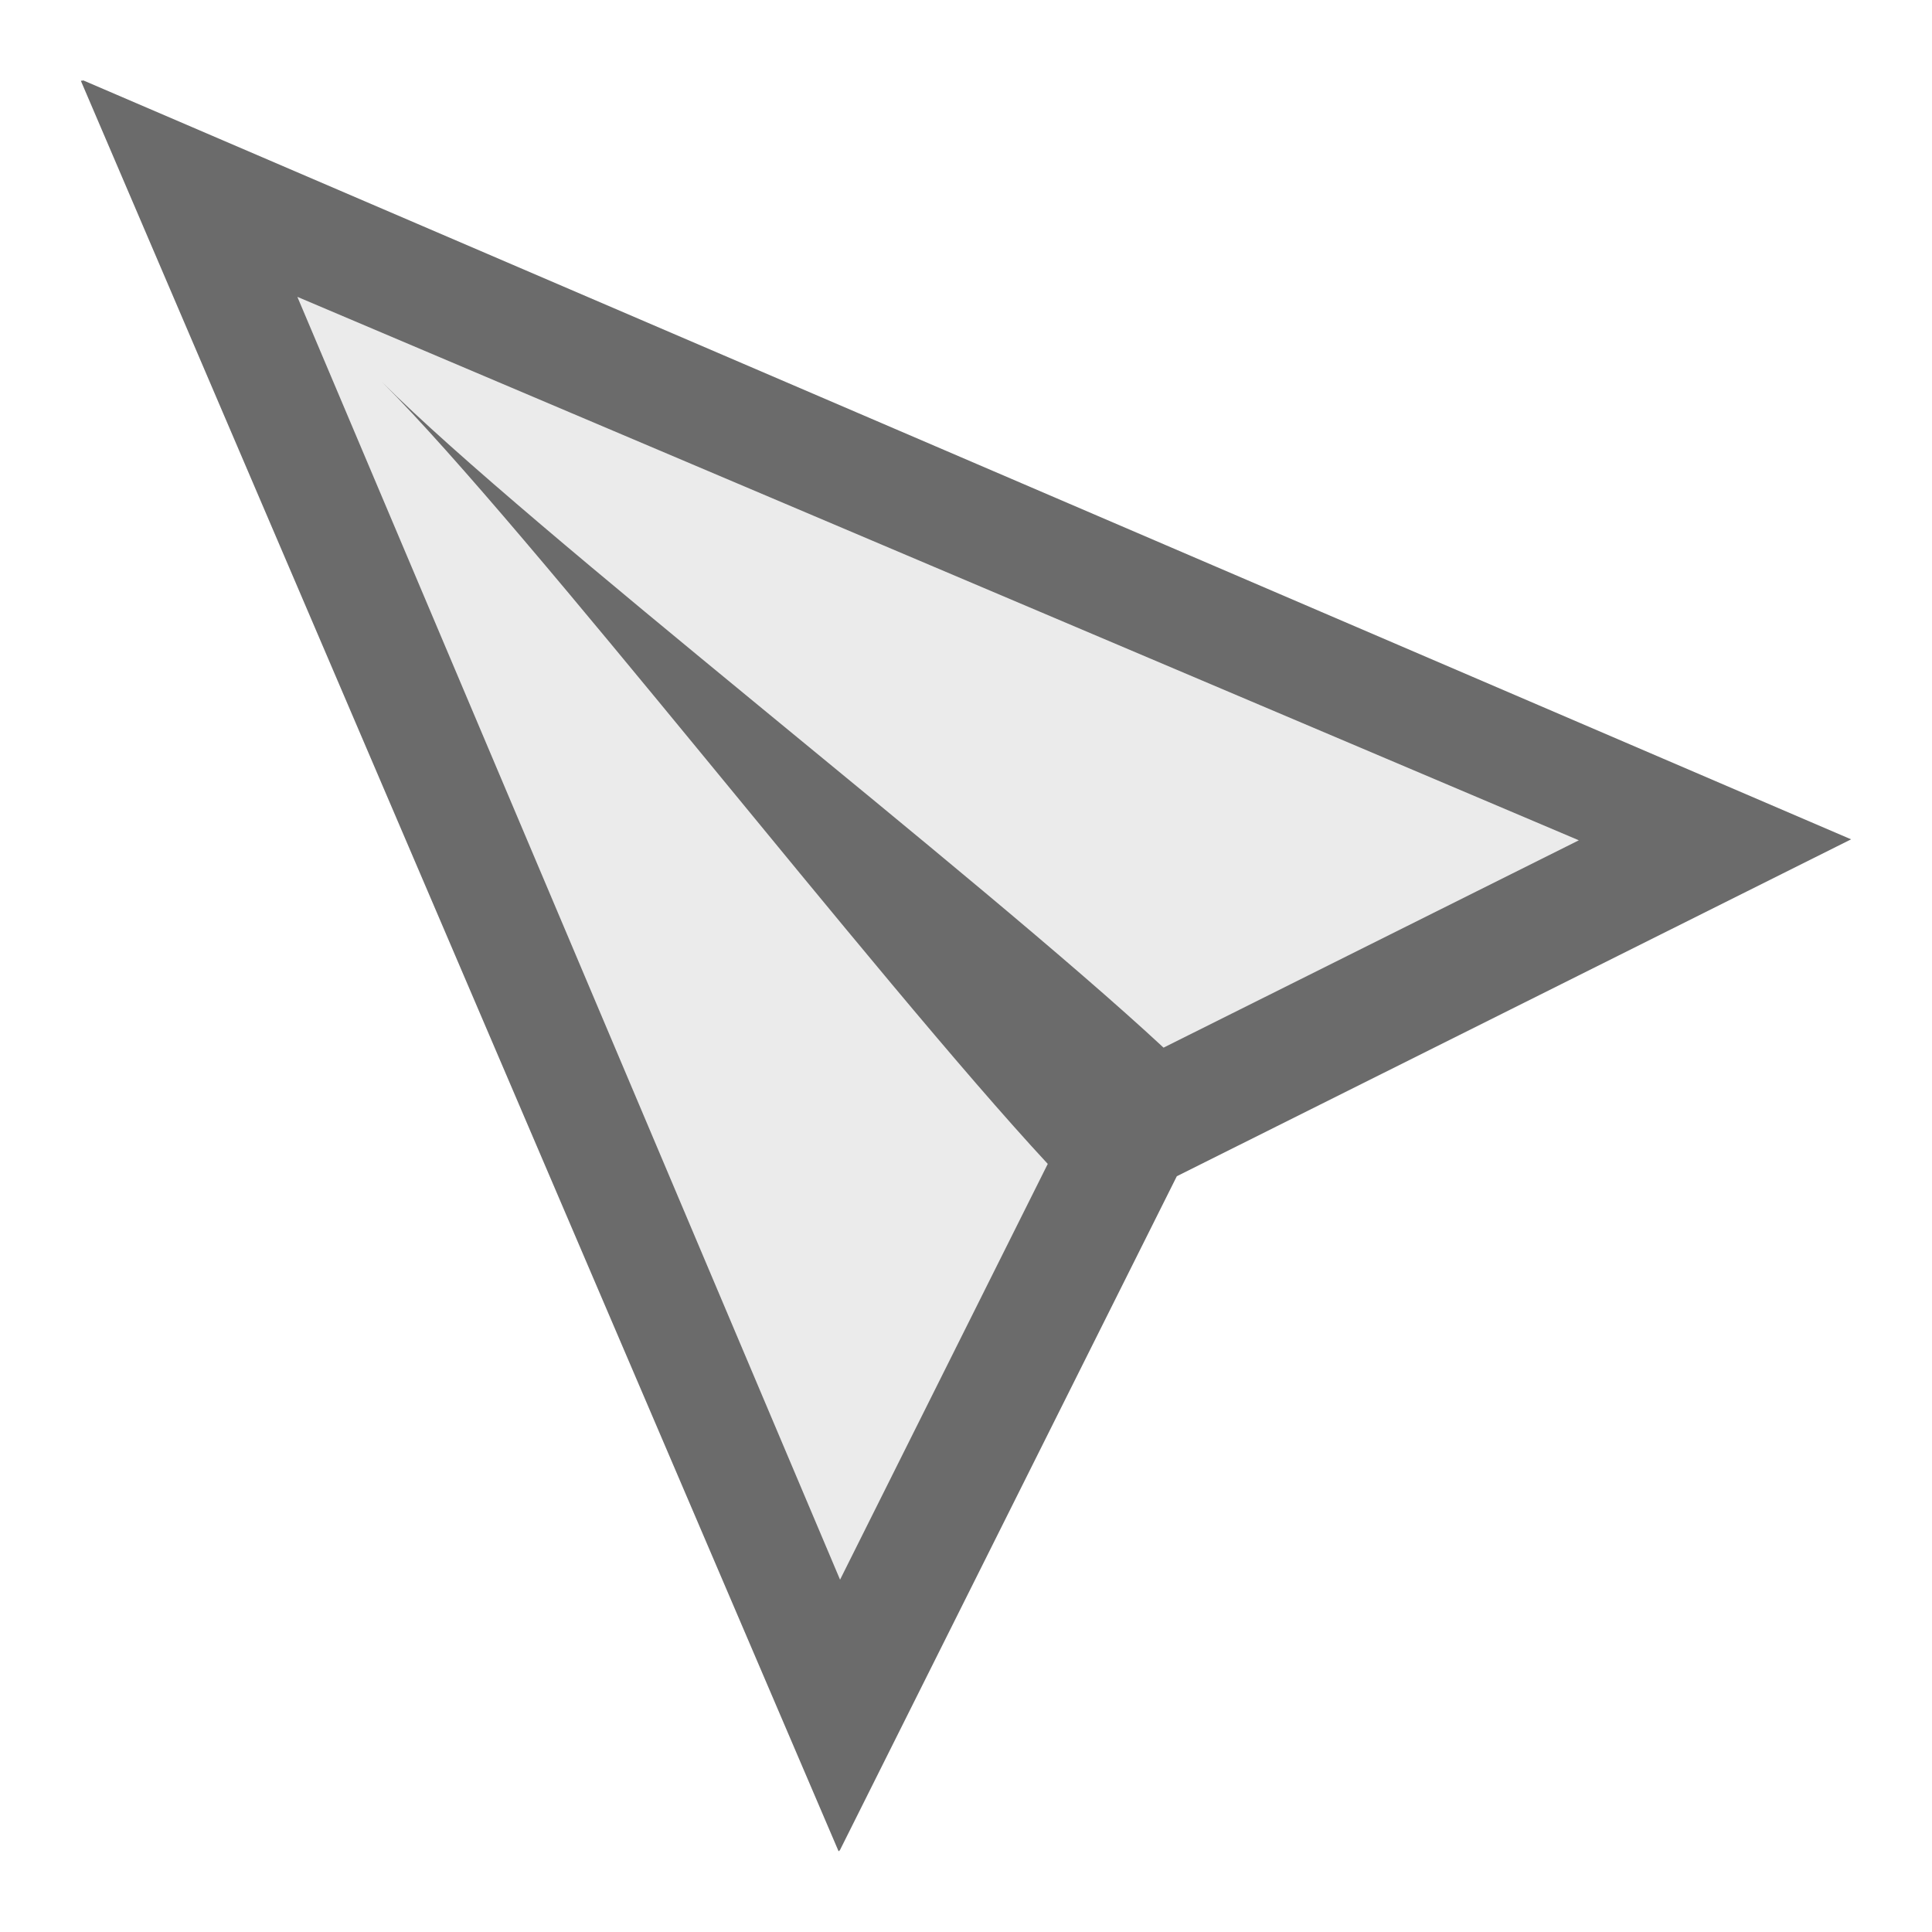 <?xml version="1.0" encoding="UTF-8" standalone="no"?>
<svg
   xmlns:dc="http://purl.org/dc/elements/1.1/"
   xmlns:cc="http://creativecommons.org/ns#"
   xmlns:rdf="http://www.w3.org/1999/02/22-rdf-syntax-ns#"
   xmlns:svg="http://www.w3.org/2000/svg"
   xmlns="http://www.w3.org/2000/svg"
   xmlns:sodipodi="http://sodipodi.sourceforge.net/DTD/sodipodi-0.dtd"
   xmlns:inkscape="http://www.inkscape.org/namespaces/inkscape"
   width="16"
   height="16"
   version="1.1"
   id="svg4"
   sodipodi:docname="mail-sent-symbolic-rtl.svg"
   inkscape:version="0.92.4 (unknown)">
  <defs
     id="defs8" />
  <sodipodi:namedview
     pagecolor="#ffffff"
     bordercolor="#666666"
     borderopacity="1"
     objecttolerance="10"
     gridtolerance="10"
     guidetolerance="10"
     inkscape:pageopacity="0"
     inkscape:pageshadow="2"
     inkscape:window-width="1920"
     inkscape:window-height="1016"
     id="namedview6"
     showgrid="false"
     inkscape:zoom="29.5"
     inkscape:cx="11.020569"
     inkscape:cy="10.641458"
     inkscape:window-x="0"
     inkscape:window-y="27"
     inkscape:window-maximized="1"
     inkscape:current-layer="svg4" />
  <g
     id="g843"
     transform="matrix(-1,0,0,1,16,0)">
    <path
       id="path817"
       d="m 13.535,2.459 -10.609,4.5 3.438,1.717 c 1.543,-1.433 5.253,-4.292 6.471,-5.51 -1.218,1.218 -4.081,4.93 -5.512,6.473 L 9.043,13.082 13.537,2.459 Z"
       style="overflow:visible;fill:#000000;fill-opacity:0.08"
       inkscape:connector-curvature="0" />
    <path
       sodipodi:nodetypes="cccccccccccccccccccc"
       style="overflow:visible;fill:#000000;fill-opacity:0.58"
       inkscape:connector-curvature="0"
       id="path2"
       overflow="visible"
       d="m 15.31,0.666 -14.64,6.285 5.584,2.79 2.79,5.581 0.007,0.006 0.004,0.004 L 15.33,0.67 15.326,0.668 H 15.32 15.316 C 15.315,0.667 15.313,0.666 15.312,0.666 Z M 13.537,2.459 9.043,13.082 7.323,9.639 C 8.754,8.096 11.616,4.384 12.834,3.166 11.616,4.384 7.907,7.243 6.364,8.676 L 2.925,6.959 13.536,2.459 Z" />
  </g>
</svg>

